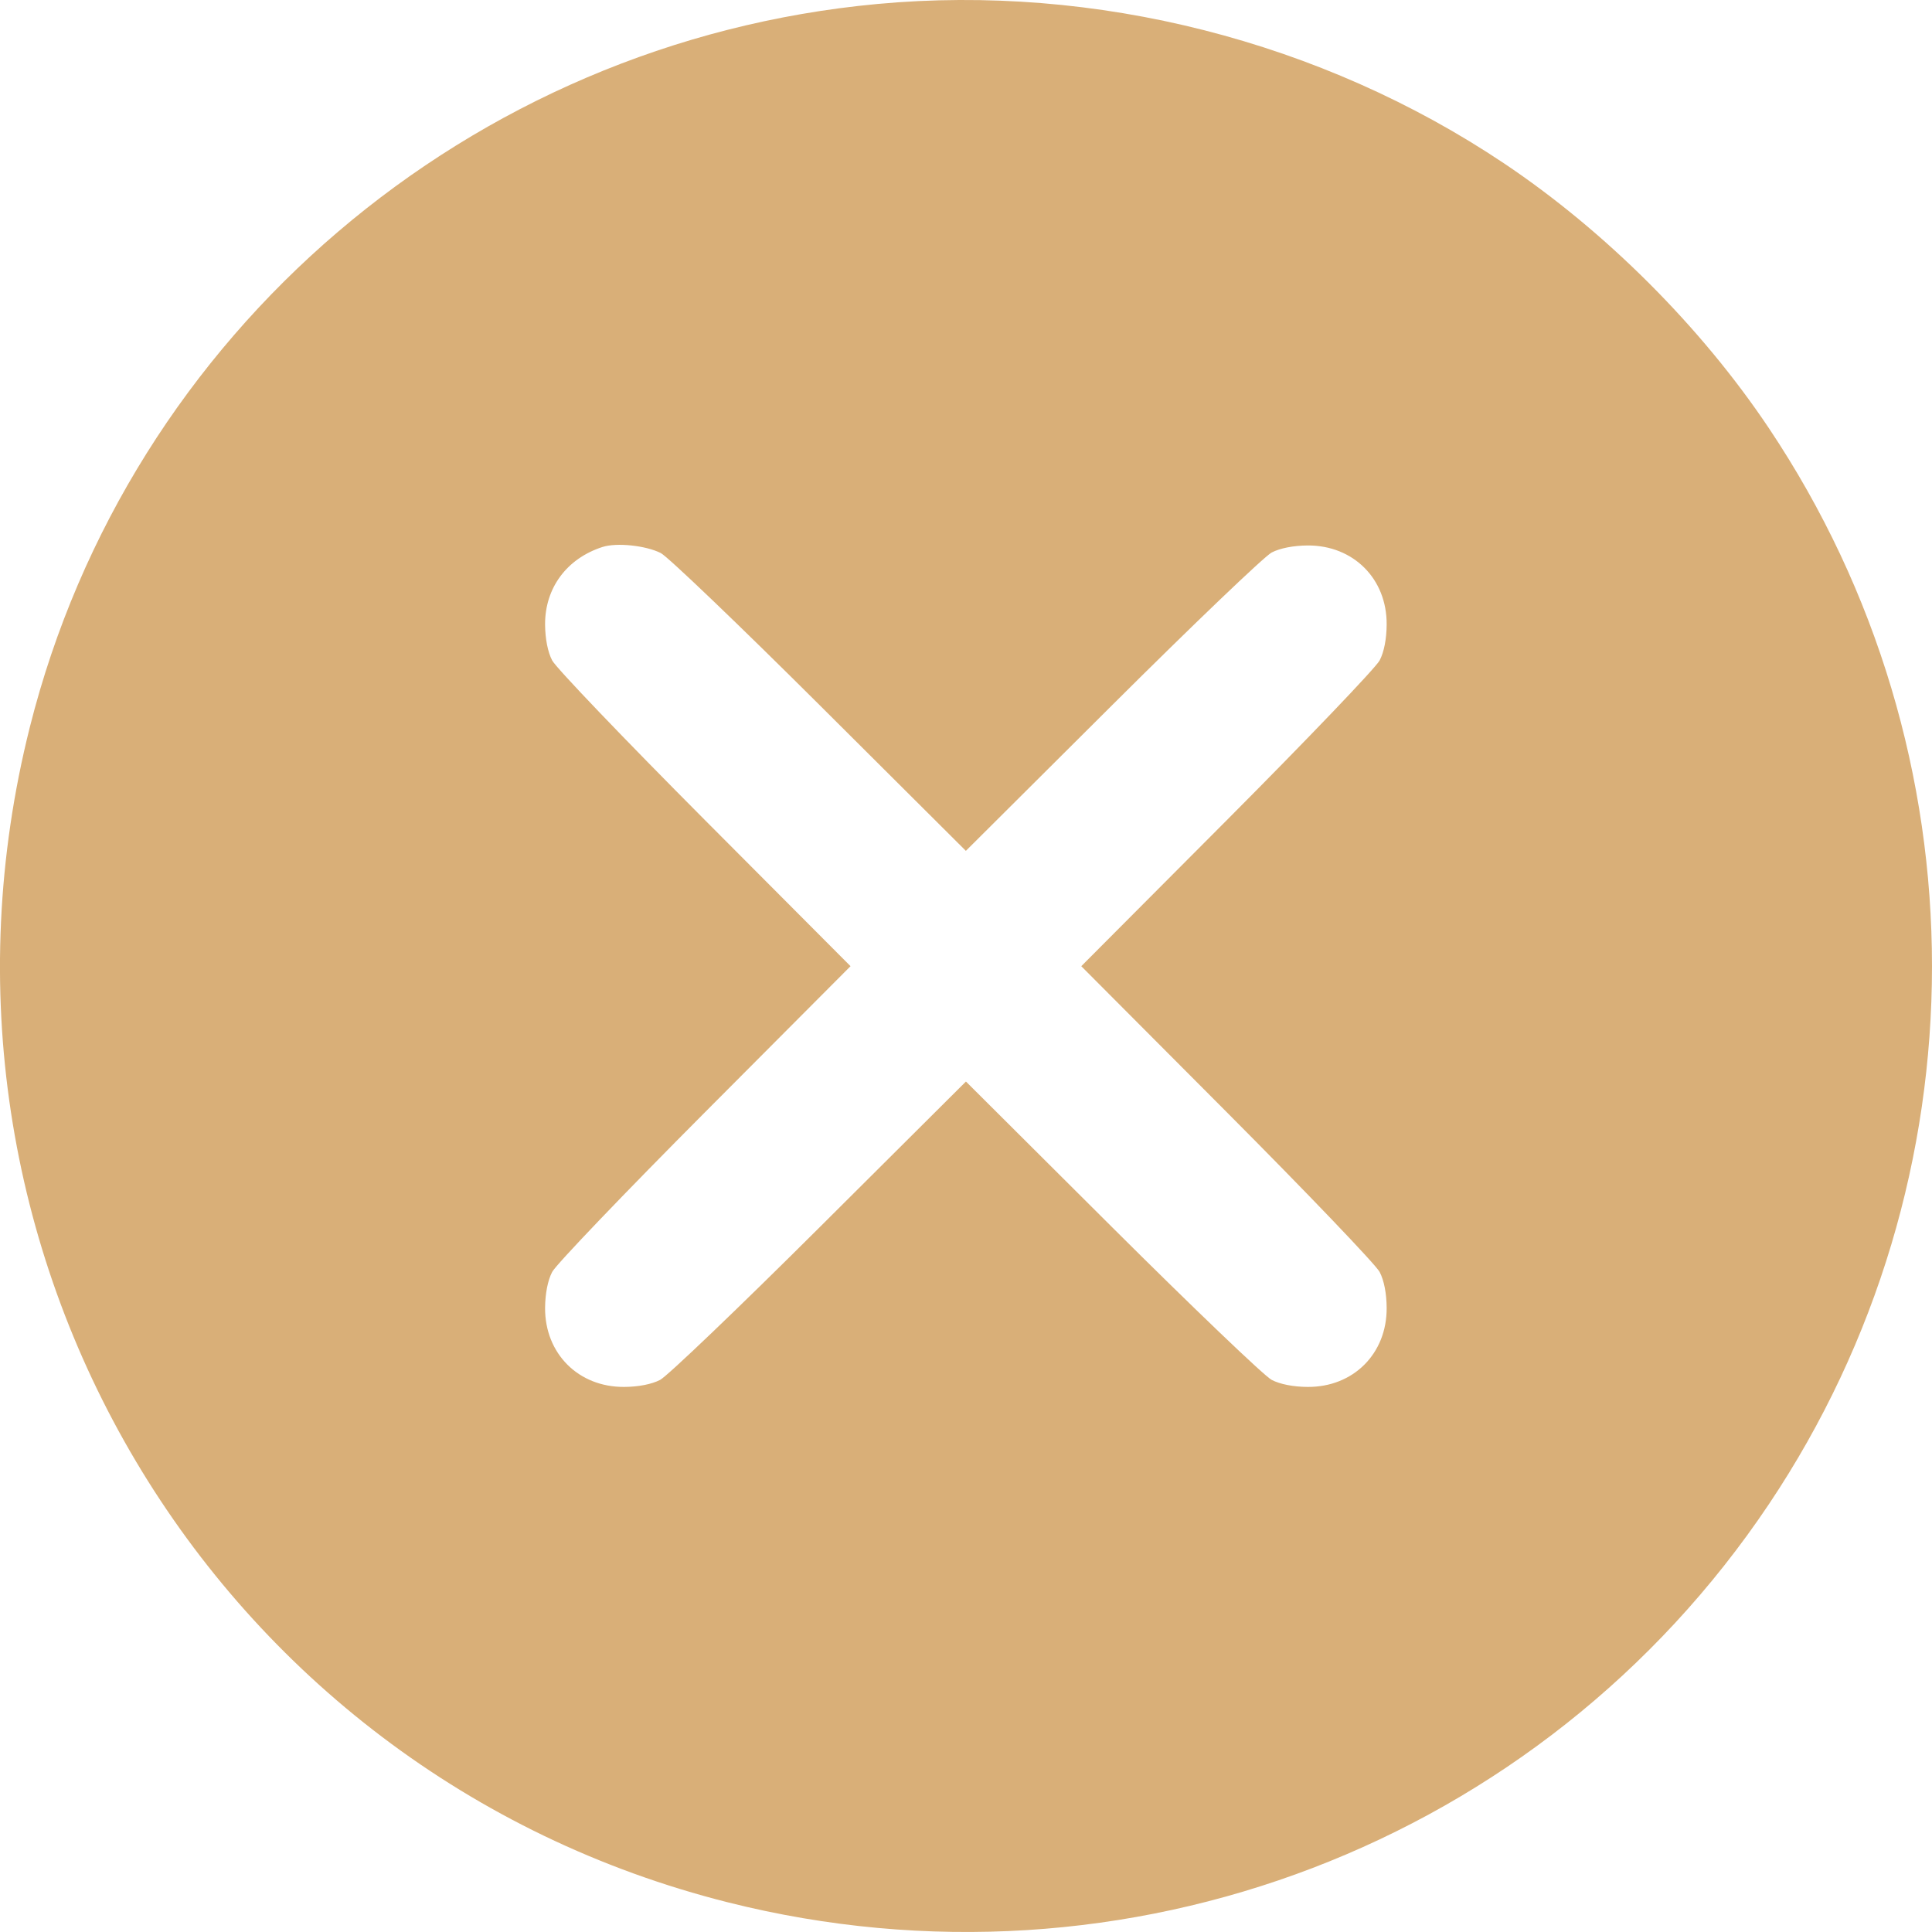 <svg width="30" height="30" viewBox="0 0 30 30" fill="none" xmlns="http://www.w3.org/2000/svg">
<path fill-rule="evenodd" clip-rule="evenodd" d="M13.621 0.062C7.293 0.651 2.004 5.165 0.463 11.292C-1.569 19.374 3.27 27.518 11.305 29.54C17.484 31.095 23.939 28.625 27.468 23.356C30.844 18.316 30.844 11.695 27.468 6.65C26.415 5.076 24.929 3.591 23.352 2.535C20.518 0.637 17.013 -0.253 13.621 0.062ZM10.261 8.588C10.368 8.642 11.477 9.704 12.727 10.949L14.998 13.212L17.27 10.949C18.52 9.704 19.634 8.638 19.747 8.579C19.877 8.512 20.081 8.472 20.304 8.47C21.015 8.466 21.537 8.988 21.532 9.698C21.531 9.921 21.491 10.125 21.423 10.255C21.364 10.368 20.298 11.482 19.053 12.732L16.79 15.003L19.053 17.274C20.298 18.524 21.364 19.638 21.423 19.751C21.491 19.881 21.531 20.085 21.532 20.308C21.537 21.018 21.015 21.541 20.304 21.536C20.082 21.535 19.876 21.494 19.747 21.427C19.634 21.369 18.52 20.302 17.27 19.057L14.999 16.794L12.727 19.057C11.477 20.302 10.363 21.368 10.25 21.427C10.12 21.494 9.915 21.535 9.693 21.536C8.982 21.541 8.46 21.018 8.464 20.308C8.466 20.085 8.506 19.881 8.574 19.751C8.632 19.638 9.699 18.524 10.944 17.274L13.207 15.003L10.944 12.732C9.699 11.482 8.632 10.368 8.574 10.255C8.506 10.125 8.466 9.921 8.464 9.698C8.461 9.131 8.8 8.672 9.357 8.493C9.576 8.423 10.027 8.47 10.261 8.588Z" fill="#D9AF78"/>
</svg>
